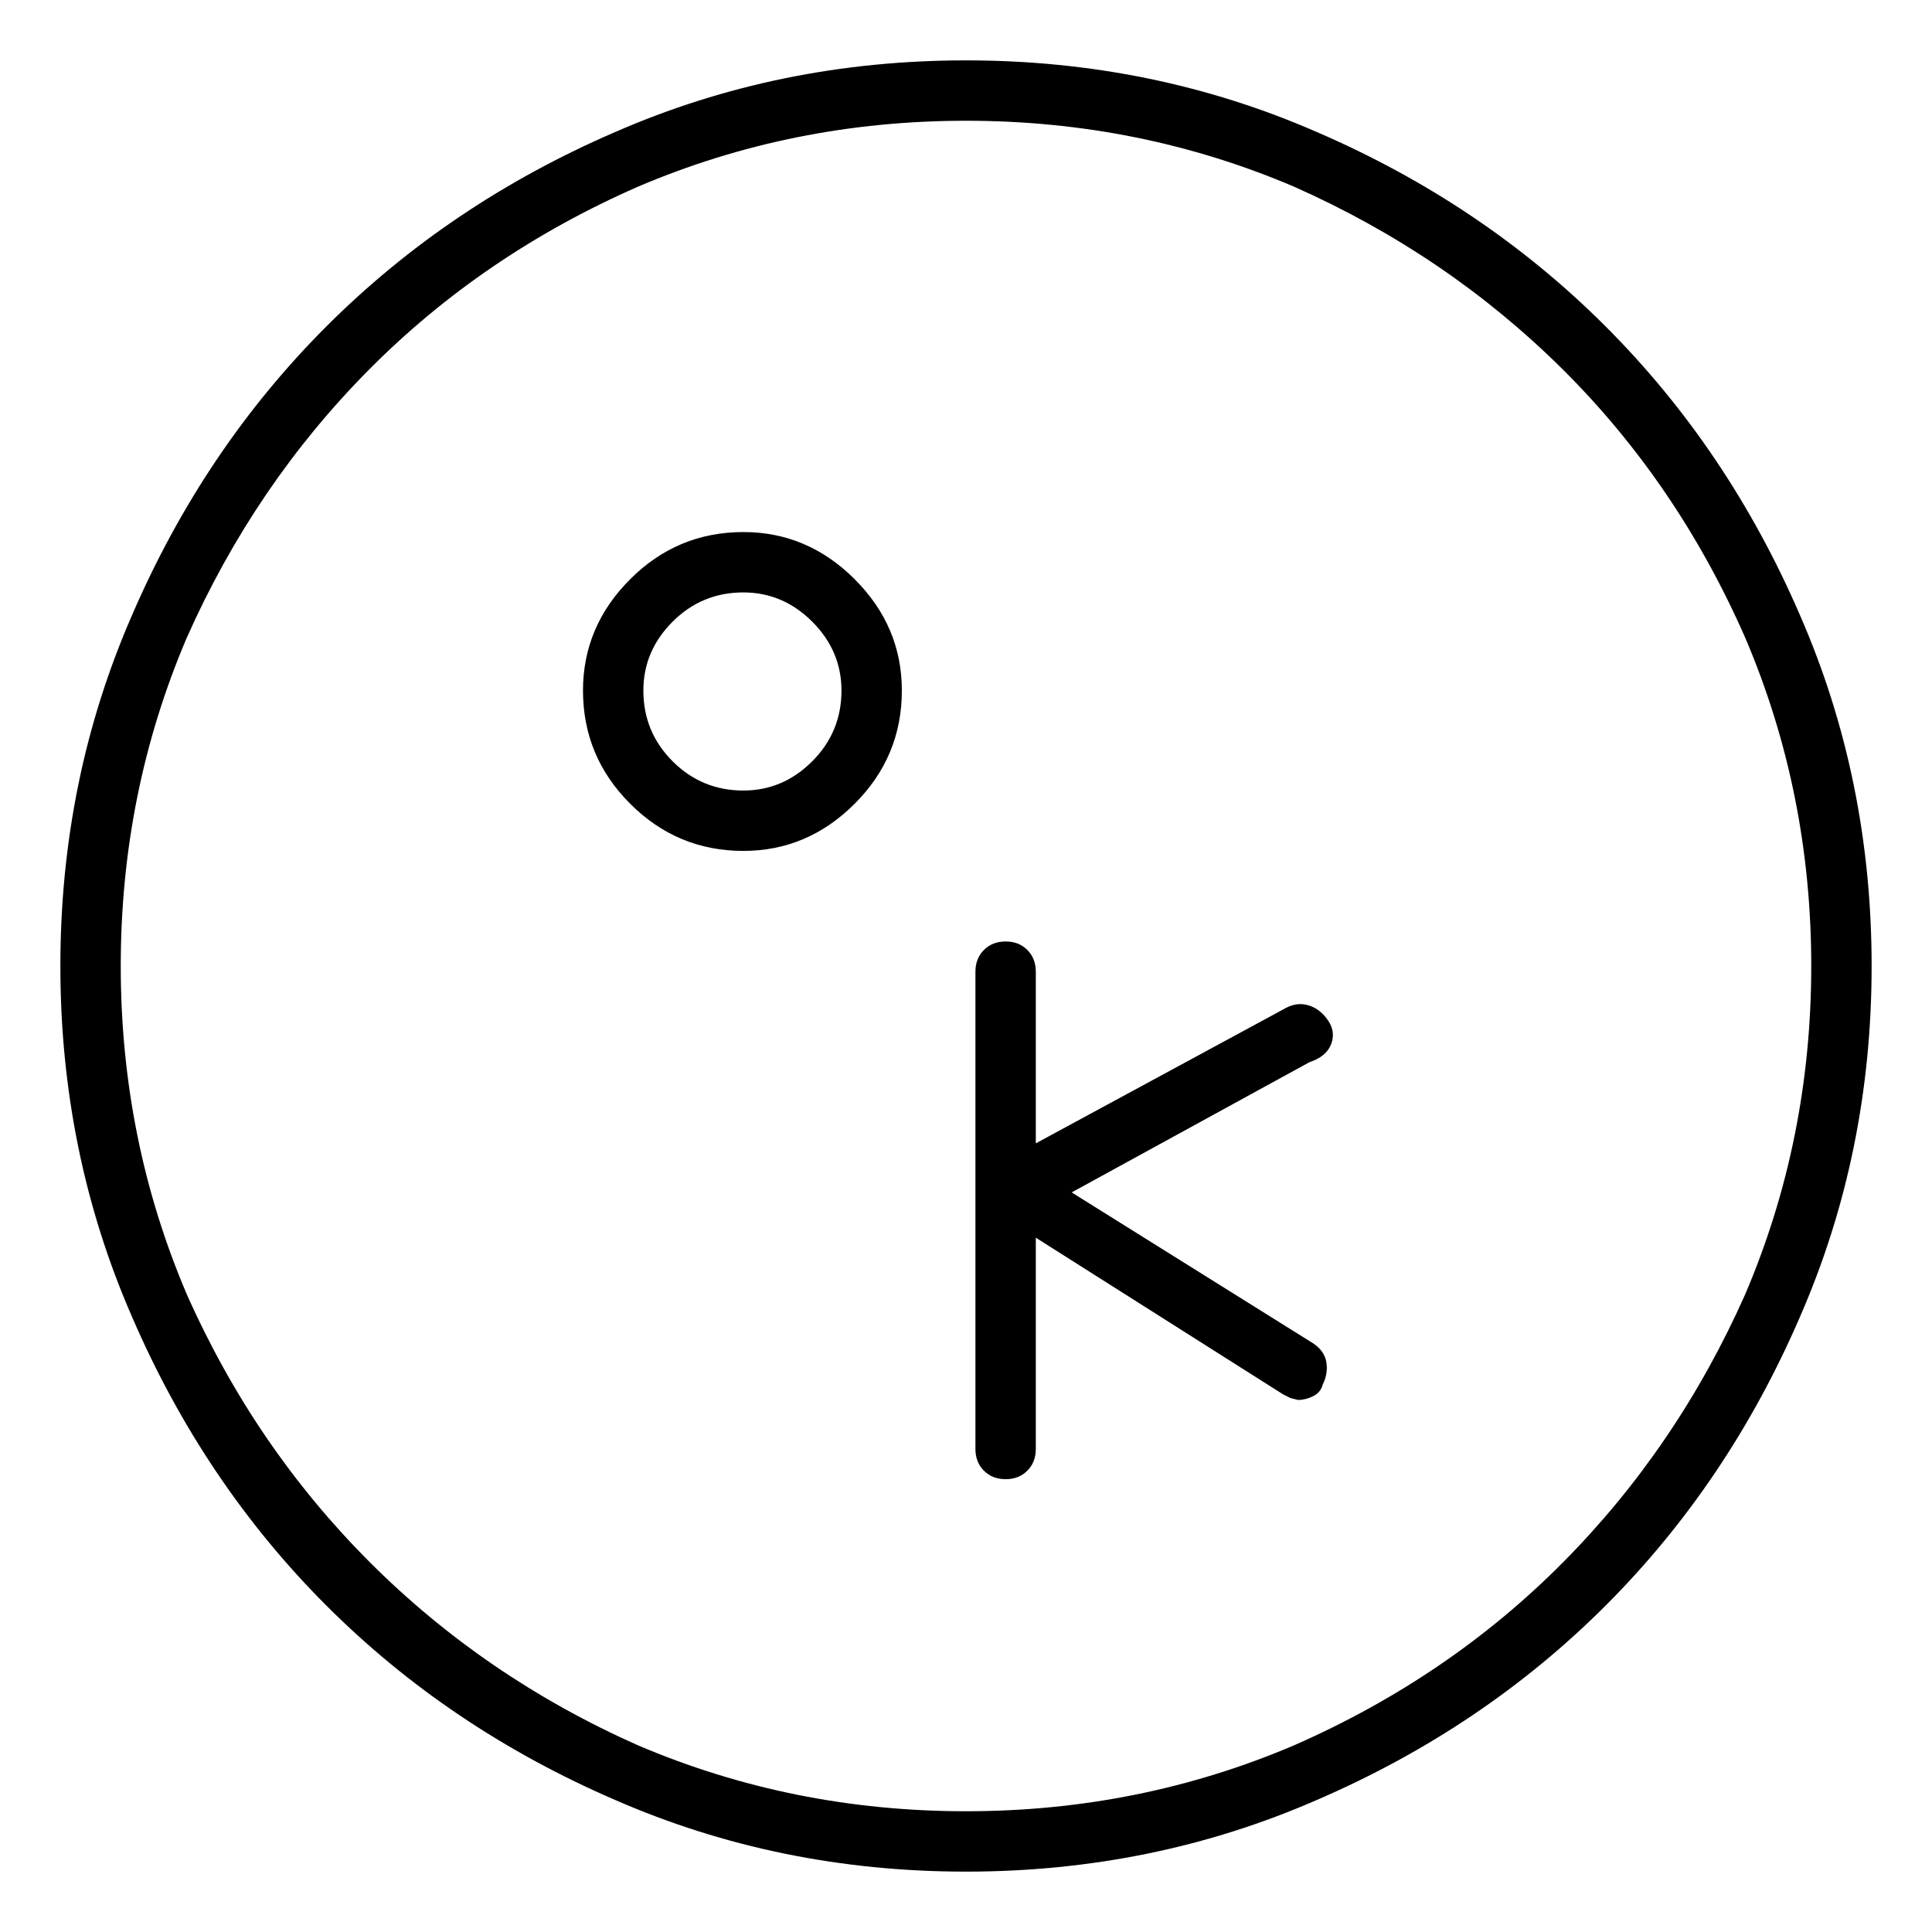 <svg viewBox="0 0 1024 1024" xmlns="http://www.w3.org/2000/svg">
  <path transform="scale(1, -1) translate(0, -960)" fill="currentColor" d="M512 928q-99 0 -186 -38q-88 -38 -153 -103t-103 -153q-38 -87 -38 -186t38 -186q38 -88 103 -153t153 -103q87 -38 186 -38t186 38q88 38 153 103t103 153q38 87 38 186t-38 186q-38 88 -103 153t-153 103q-87 38 -186 38zM512 0q-92 0 -174 35q-81 36 -142 97t-97 142 q-35 82 -35 174t35 174q36 81 96.5 142t142.5 97q82 35 174 35t174 -35q81 -36 142 -96.5t97 -142.5q35 -82 35 -174t-35 -174q-36 -81 -96.5 -142t-142.5 -97q-82 -35 -174 -35zM394 678q-35 0 -60 -25t-25 -59q0 -35 25 -60t60 -25q34 0 59 25t25 60q0 34 -25 59t-59 25z M394 541q-22 0 -37.5 15.5t-15.5 37.5q0 21 15.5 36.5t37.5 15.5q21 0 36.5 -15.5t15.5 -36.5q0 -22 -15.5 -37.5t-36.5 -15.5zM704 419q-4 6 -10 8t-12 -1l-133 -72v91q0 7 -4.5 11.5t-11.5 4.5t-11.5 -4.5t-4.5 -11.5v-253q0 -7 4.5 -11.5t11.5 -4.5t11.5 4.5t4.5 11.5 v112l131 -83l4 -2t4 -1q4 0 8 2t5 6q3 6 2 12t-7 10l-128 80l126 69q9 3 11.5 9.5t-1.5 12.5v0z" />
</svg>